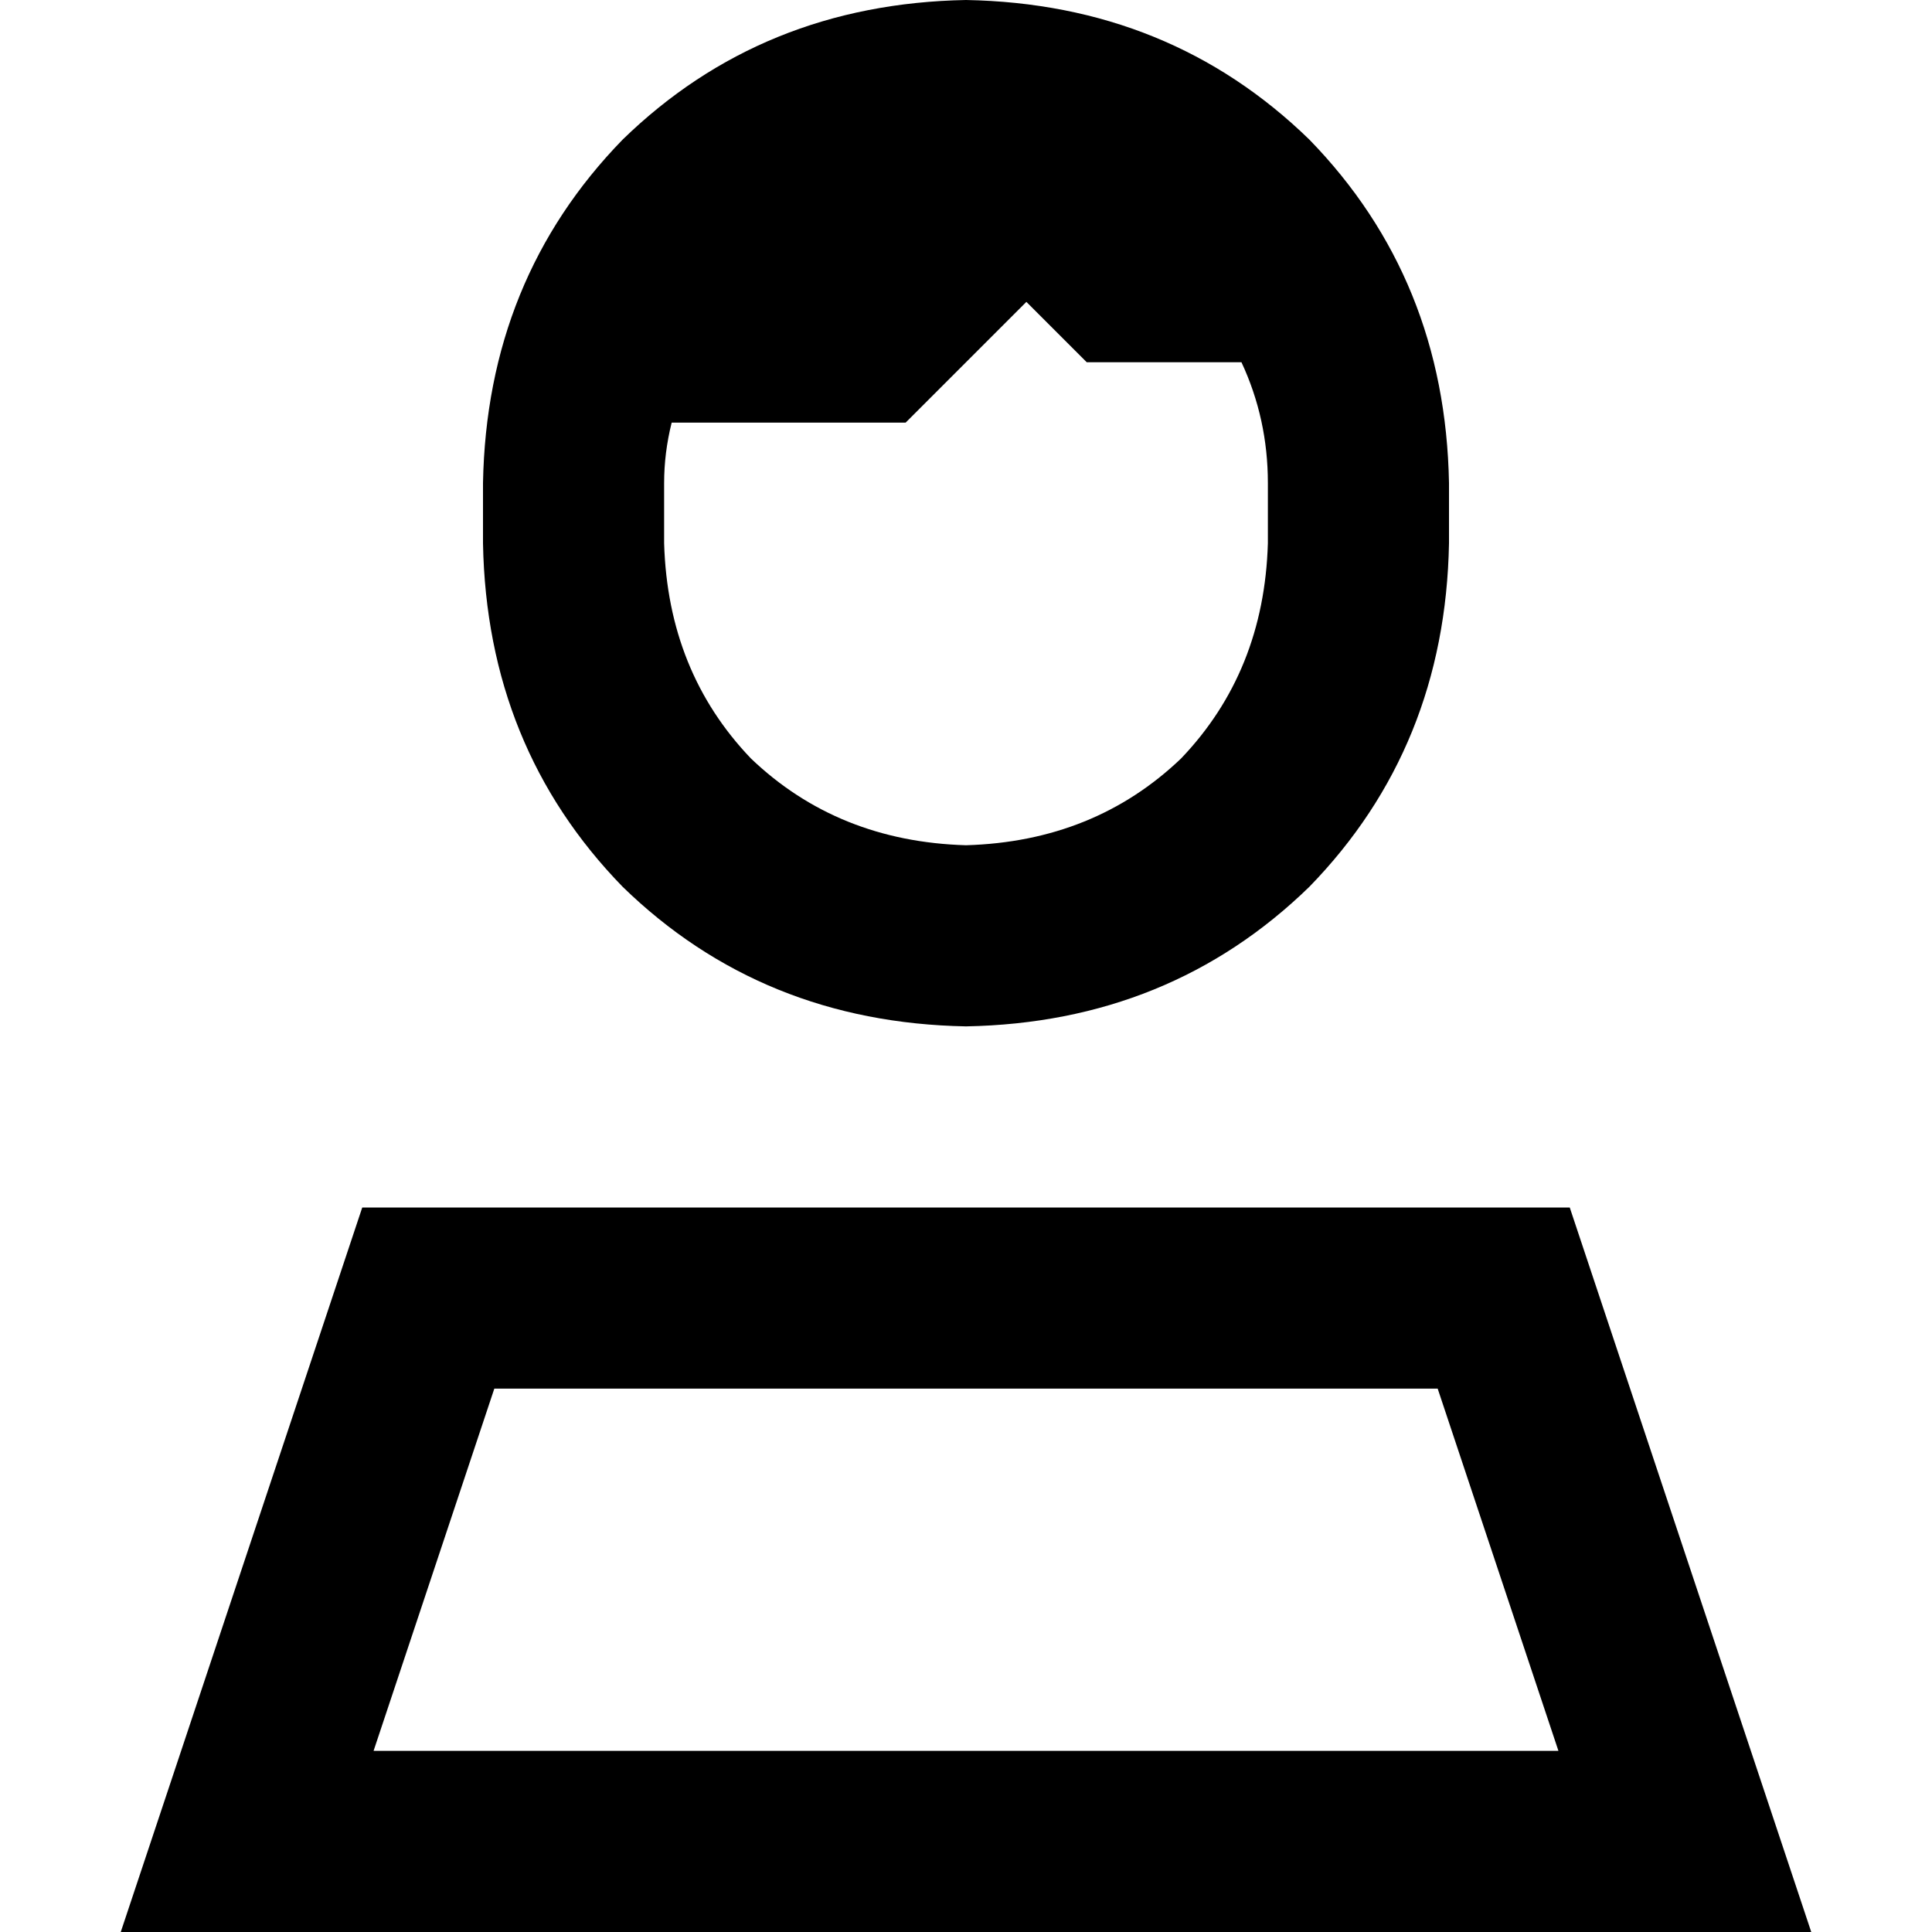 <svg xmlns="http://www.w3.org/2000/svg" viewBox="0 0 512 512">
  <path d="M 336 144 L 336 128 Q 336 111 329 96 L 288 96 L 272 80 L 240 112 L 178 112 Q 176 120 176 128 L 176 144 Q 177 178 199 201 Q 222 223 256 224 Q 290 223 313 201 Q 335 178 336 144 L 336 144 Z M 256 0 Q 310 1 347 37 L 347 37 Q 383 74 384 128 L 384 144 Q 383 198 347 235 Q 310 271 256 272 Q 202 271 165 235 Q 129 198 128 144 L 128 128 Q 129 74 165 37 Q 202 1 256 0 L 256 0 Z M 99 464 L 413 464 L 381 368 L 131 368 L 99 464 L 99 464 Z M 96 320 L 416 320 L 464 464 L 480 512 L 429 512 L 83 512 L 32 512 L 48 464 L 96 320 L 96 320 Z" />
</svg>